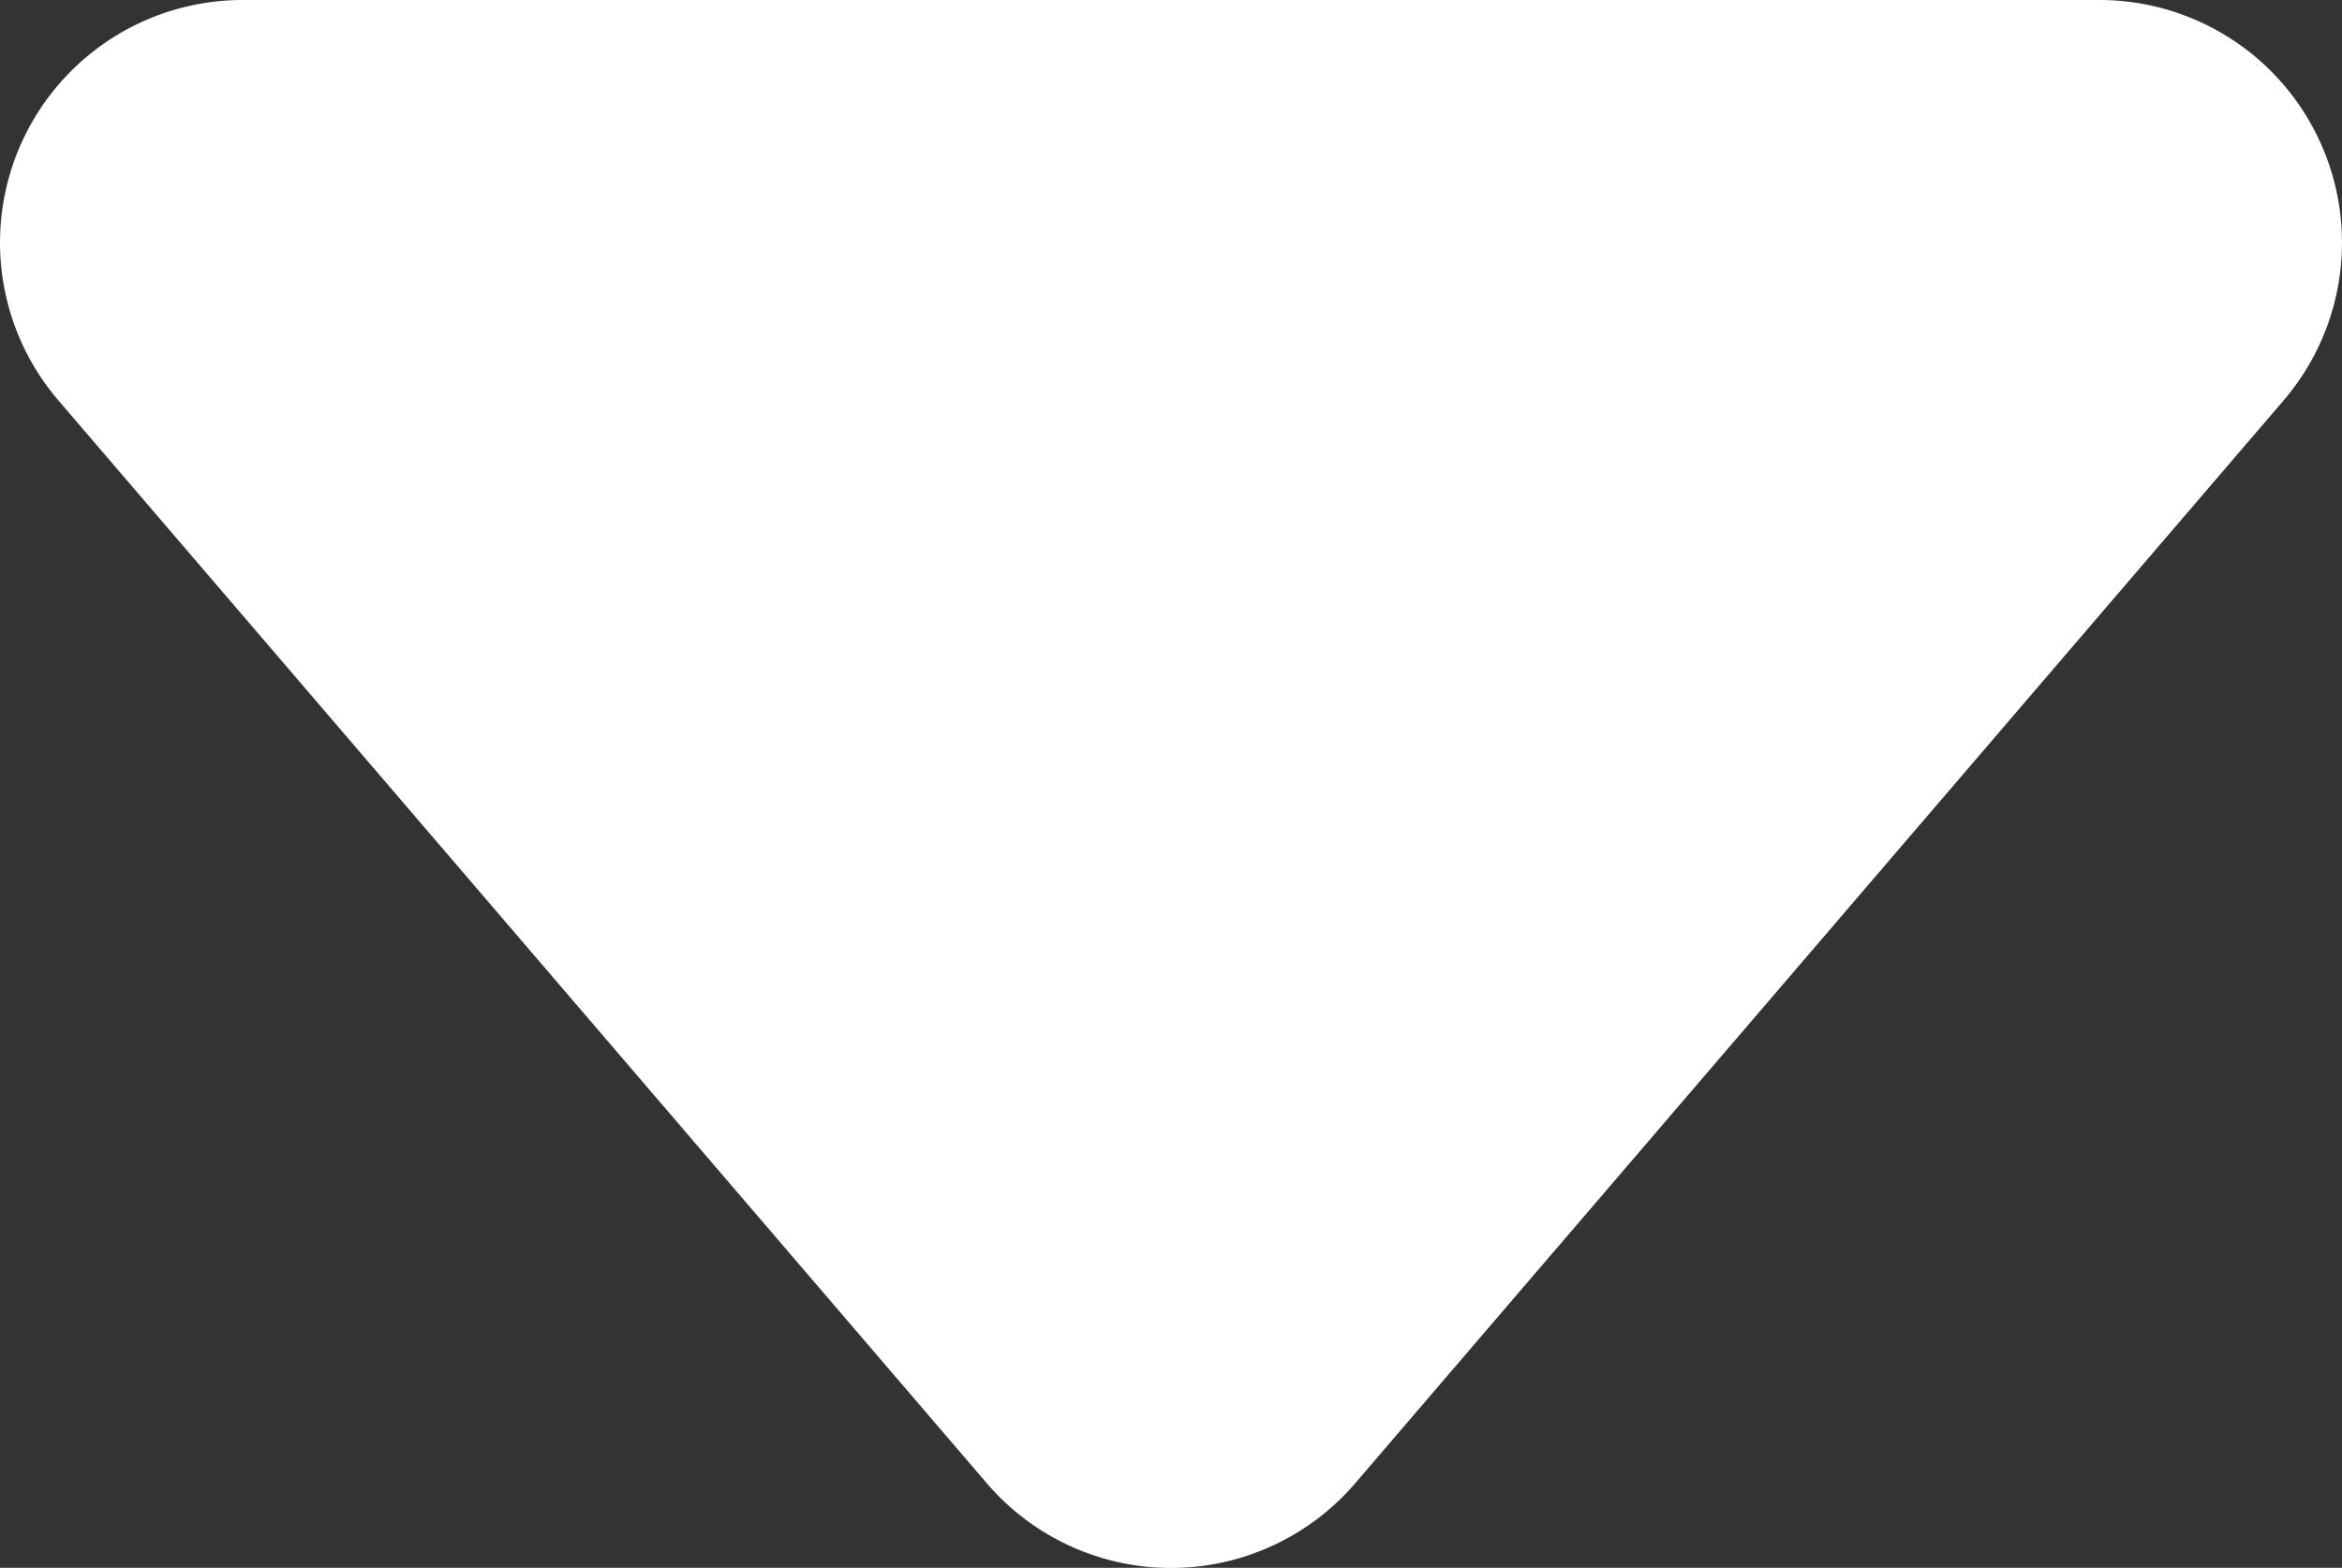 <svg xmlns="http://www.w3.org/2000/svg" width="9.653" height="6.463" viewBox="0 0 9.653 6.463">
  <rect x="0" y="0" width="9.653" height="6.463" fill="#333333" stroke="none"/>
  <path id="Polygon_17" data-name="Polygon 17" d="M5.241.886a1,1,0,0,1,1.519,0l3.826,4.463A1,1,0,0,1,9.826,7H2.174a1,1,0,0,1-.759-1.651Z" transform="translate(10.827 7) rotate(180)" fill="#fff"/>
</svg>
